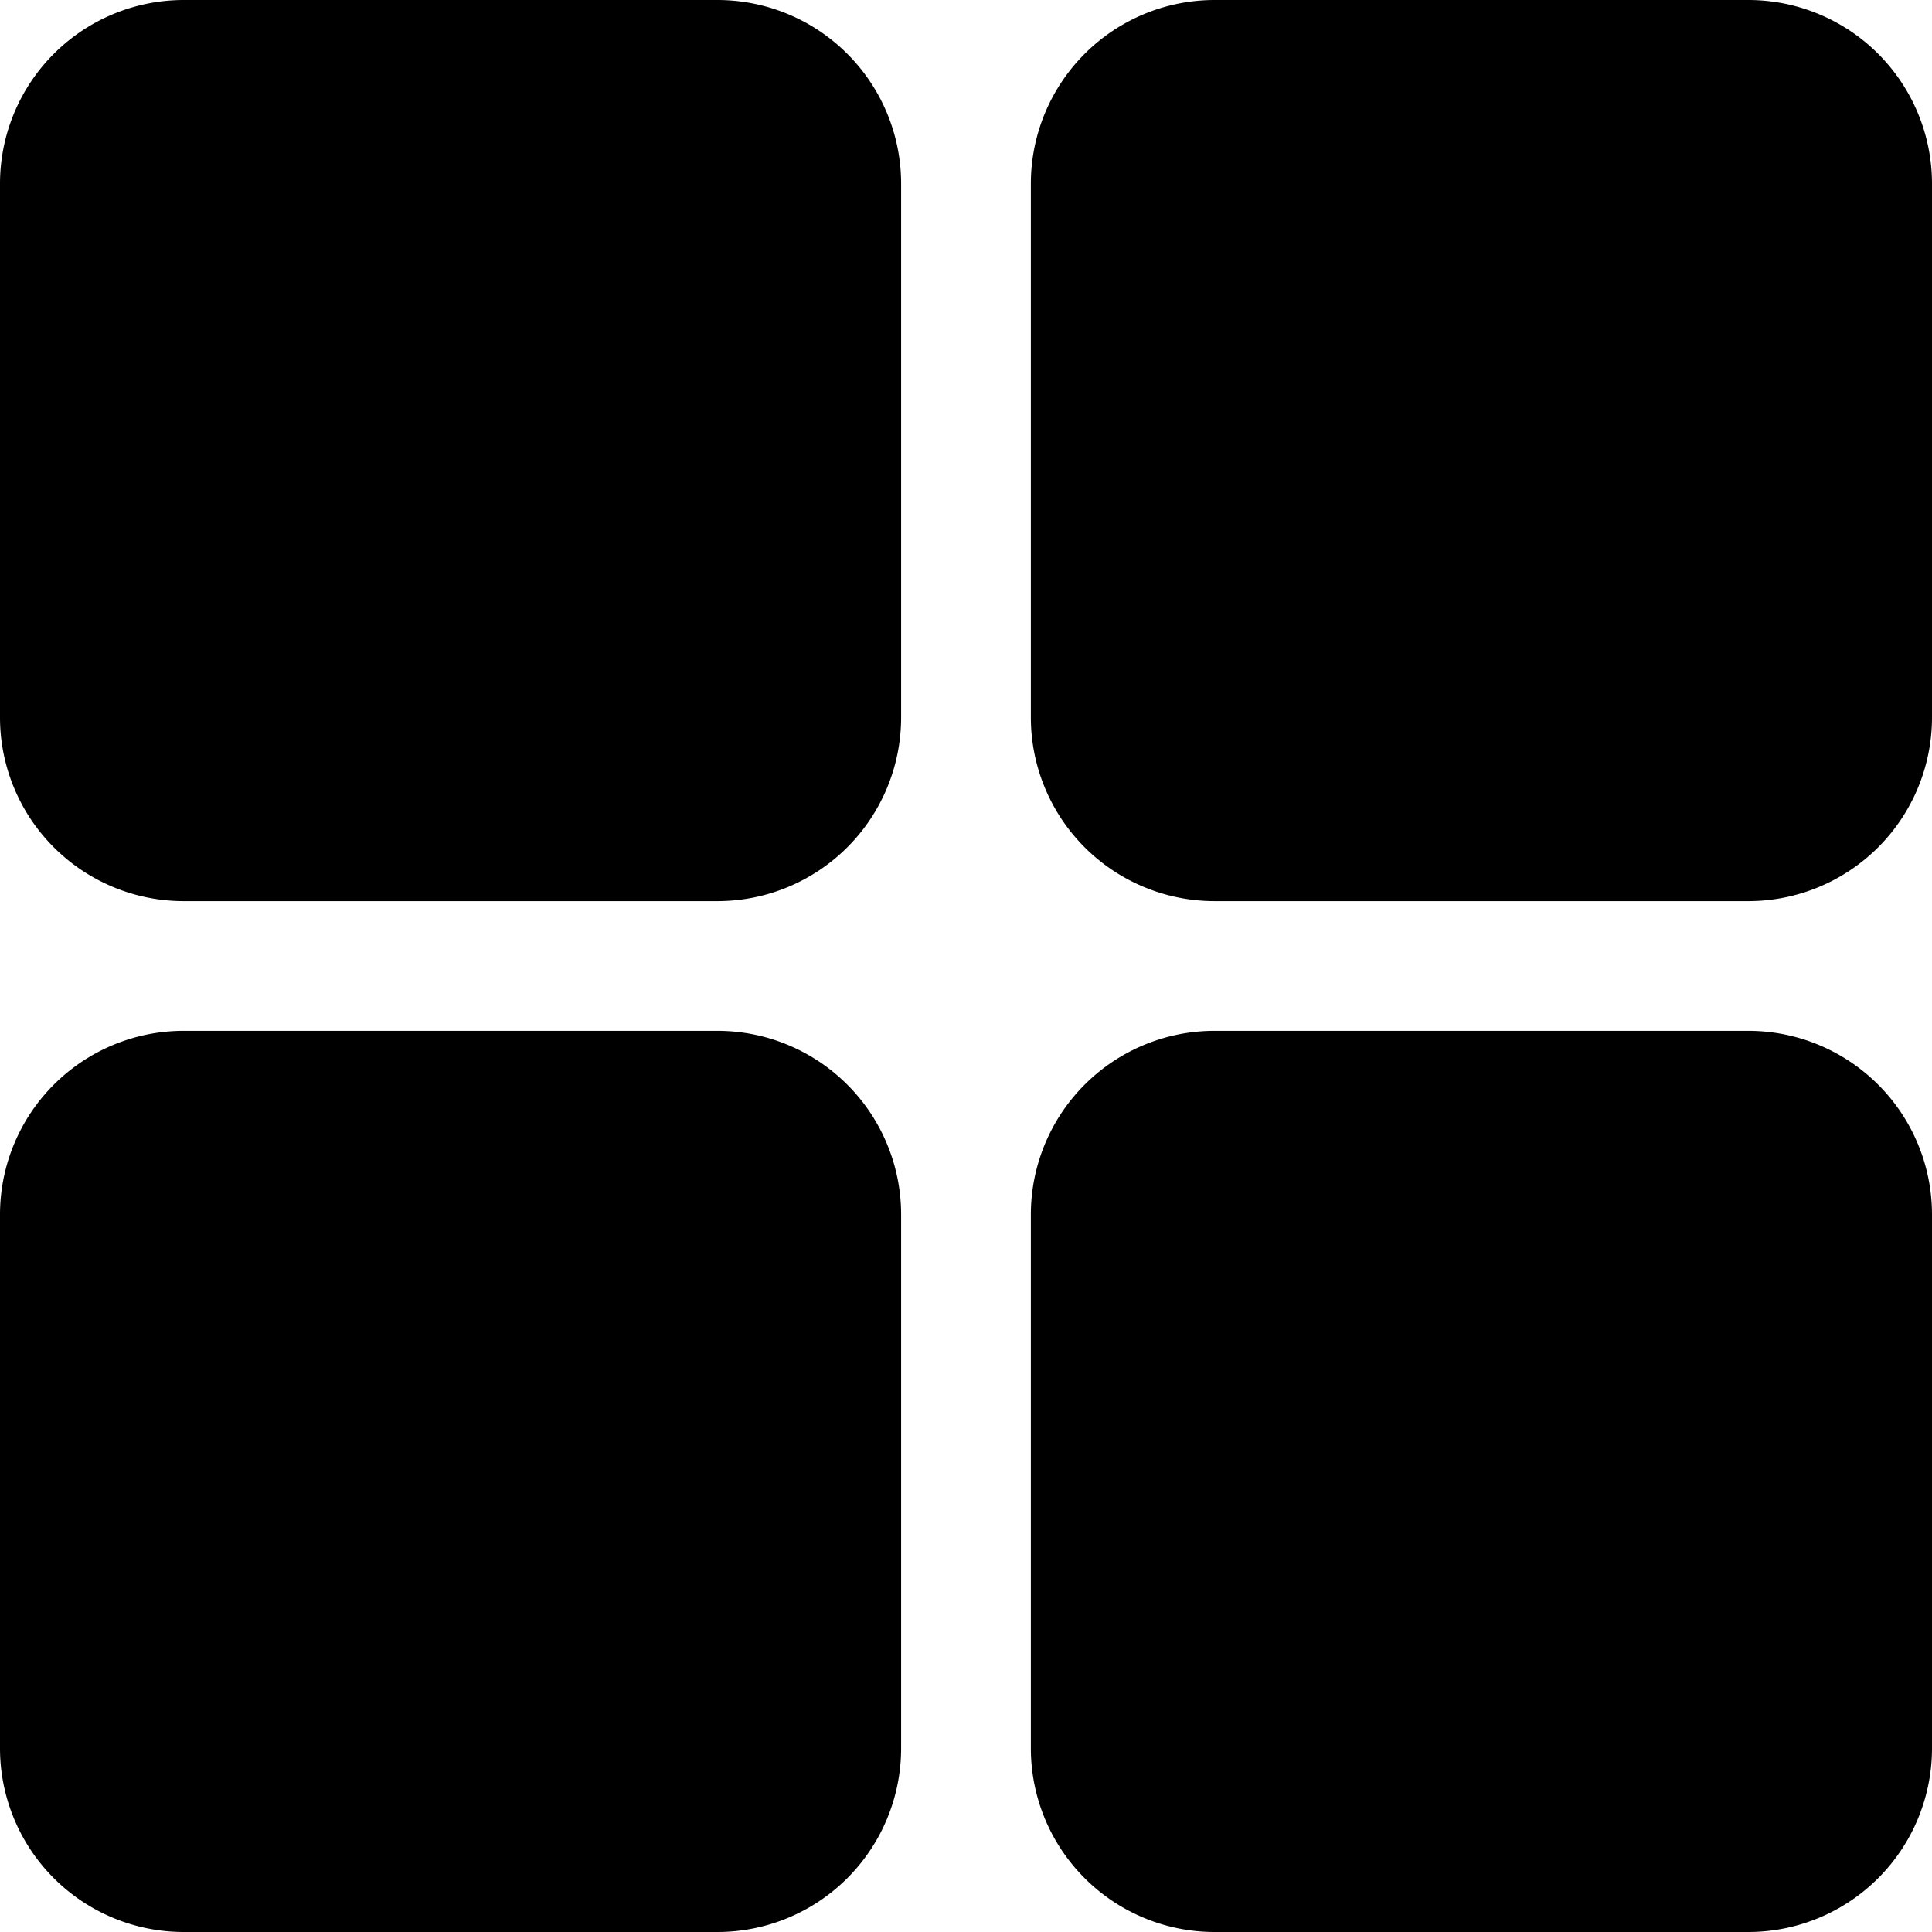 <?xml version="1.0" encoding="UTF-8" standalone="no"?>
<svg
   data-name="Layer 1"
   viewBox="0 0 60 60"
   x="0px"
   y="0px"
   version="1.1"
   id="svg5"
   sodipodi:docname="noun-collection-2221168.svg"
   width="60"
   height="60"
   inkscape:version="1.3 (0e150ed6c4, 2023-07-21)"
   xmlns:inkscape="http://www.inkscape.org/namespaces/inkscape"
   xmlns:sodipodi="http://sodipodi.sourceforge.net/DTD/sodipodi-0.dtd"
   xmlns="http://www.w3.org/2000/svg"
   xmlns:svg="http://www.w3.org/2000/svg"
   xmlns:rdf="http://www.w3.org/1999/02/22-rdf-syntax-ns#"
   xmlns:cc="http://creativecommons.org/ns#"
   xmlns:dc="http://purl.org/dc/elements/1.1/">
  <defs
     id="defs5" />
  <sodipodi:namedview
     id="namedview5"
     pagecolor="#ffffff"
     bordercolor="#000000"
     borderopacity="0.25"
     inkscape:showpageshadow="2"
     inkscape:pageopacity="0.0"
     inkscape:pagecheckerboard="0"
     inkscape:deskcolor="#d1d1d1"
     showgrid="false"
     inkscape:zoom="6.592"
     inkscape:cx="30.036408"
     inkscape:cy="42.475728"
     inkscape:window-width="1920"
     inkscape:window-height="1019"
     inkscape:window-x="1920"
     inkscape:window-y="30"
     inkscape:window-maximized="1"
     inkscape:current-layer="svg5" />
  <title
     id="title1">A</title>
  <path
     d="m 5.706,0 h 16.573 a 5.706,5.706 0 0 1 5.706,5.706 v 16.573 a 5.706,5.706 0 0 1 -5.706,5.706 H 5.706 A 5.706,5.706 0 0 1 0,22.28 V 5.706 A 5.706,5.706 0 0 1 5.706,0 Z"
     id="path1"
     style="stroke-width:0.667" />
  <path
     d="M 37.72,0 H 54.294 A 5.706,5.706 0 0 1 60,5.706 v 16.573 a 5.706,5.706 0 0 1 -5.706,5.706 H 37.72 a 5.706,5.706 0 0 1 -5.706,-5.706 V 5.706 A 5.706,5.706 0 0 1 37.72,0 Z"
     id="path2"
     style="stroke-width:0.667" />
  <path
     d="m 5.706,32.014 h 16.573 a 5.706,5.706 0 0 1 5.706,5.706 V 54.294 A 5.706,5.706 0 0 1 22.28,60 H 5.706 A 5.706,5.706 0 0 1 0,54.294 V 37.72 a 5.706,5.706 0 0 1 5.706,-5.706 z"
     id="path3"
     style="stroke-width:0.667" />
  <path
     d="M 37.72,32.014 H 54.294 A 5.706,5.706 0 0 1 60,37.72 V 54.294 A 5.706,5.706 0 0 1 54.294,60 H 37.72 a 5.706,5.706 0 0 1 -5.706,-5.706 V 37.72 a 5.706,5.706 0 0 1 5.706,-5.706 z"
     id="path4"
     style="stroke-width:0.667" />
</svg>
